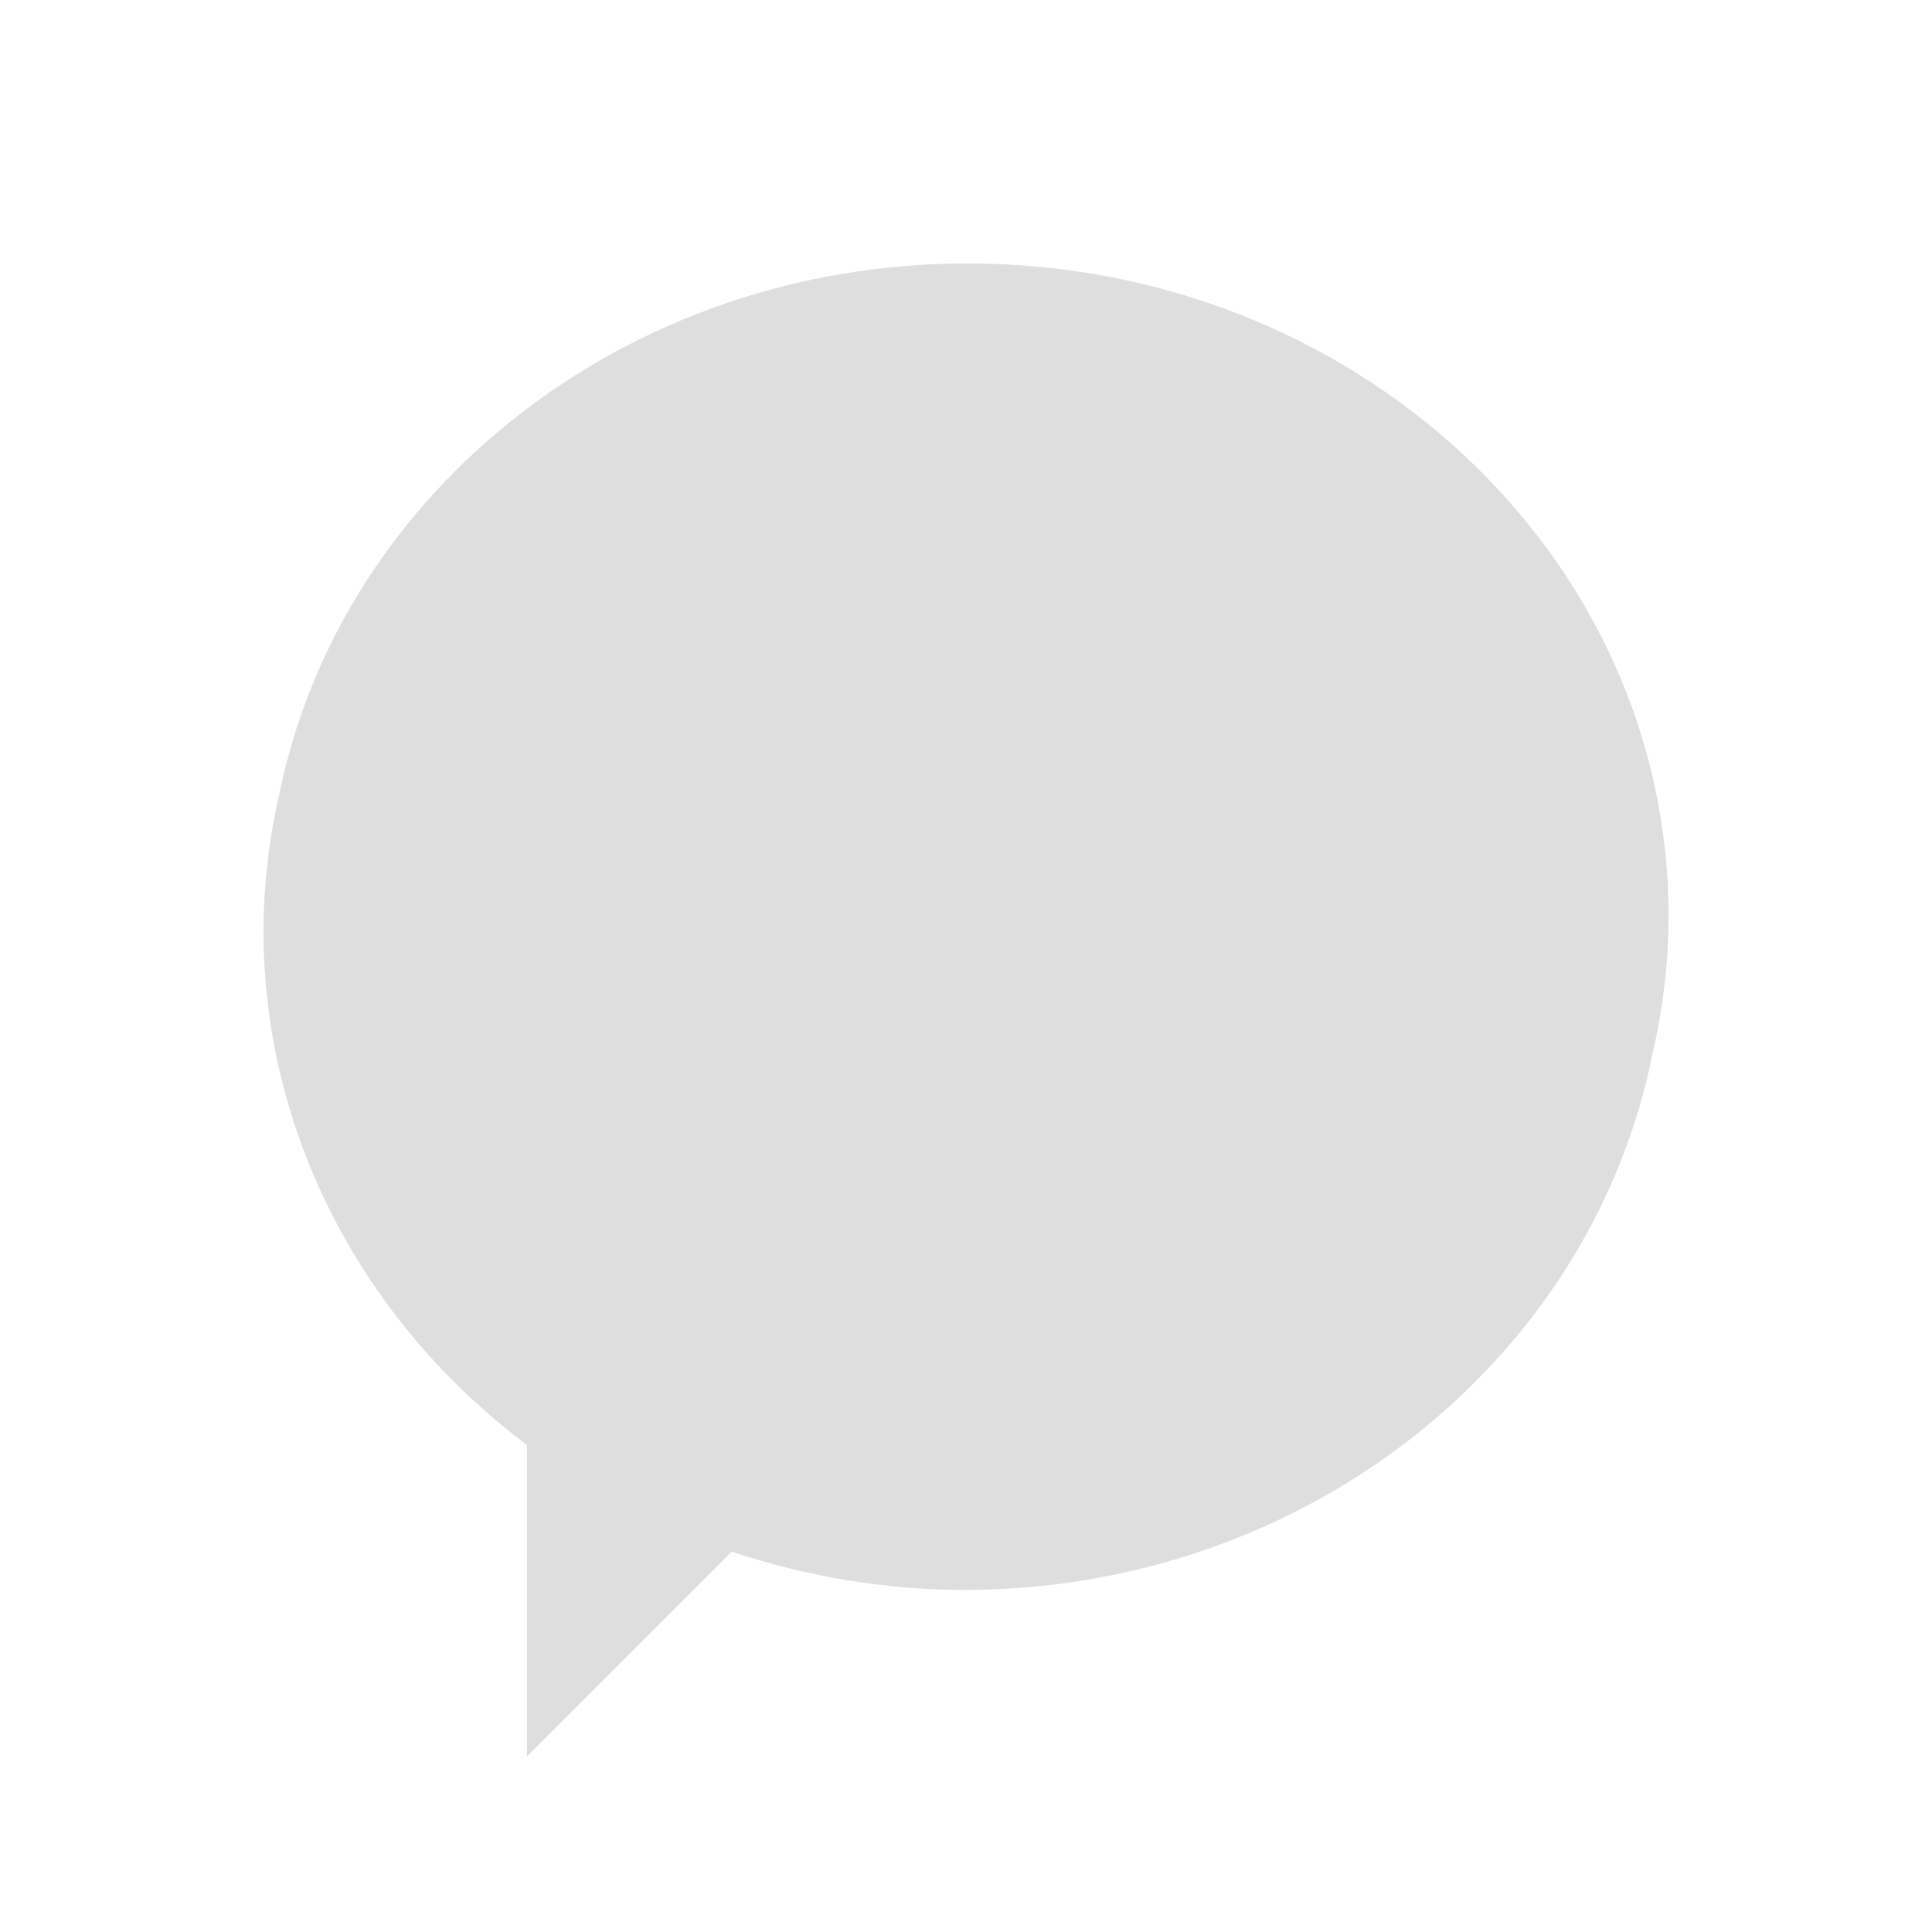 <svg xmlns="http://www.w3.org/2000/svg" id="svg" width="100%" height="100%" version="1.1" viewBox="0 0 22 22"><defs id="defs81"><style id="current-color-scheme" type="text/css">.ColorScheme-Text{color:#dedede}</style></defs><g id="konversation"><rect id="123" width="22" height="22" x="0" y="0" style="fill:currentColor;fill-opacity:1;stroke:none;opacity:.001"/><path id="path4149" d="m 11.018,3 c -3.893,0 -7.129,2.595 -7.834,6.027 C 3.063,9.545 3.002,10.074 3,10.604 c 0.003,2.278 1.107,4.429 3,5.85 l 0,3.547 2.332,-2.332 c 0.851,0.282 1.746,0.435 2.65,0.436 3.835,-0.002 7.124,-2.567 7.836,-6.107 C 18.935,11.49 19,10.966 19,10.428 19,6.325 15.426,3 11.018,3 Z" class="ColorScheme-Text" style="opacity:1;fill:currentColor;fill-opacity:1"/></g></svg>